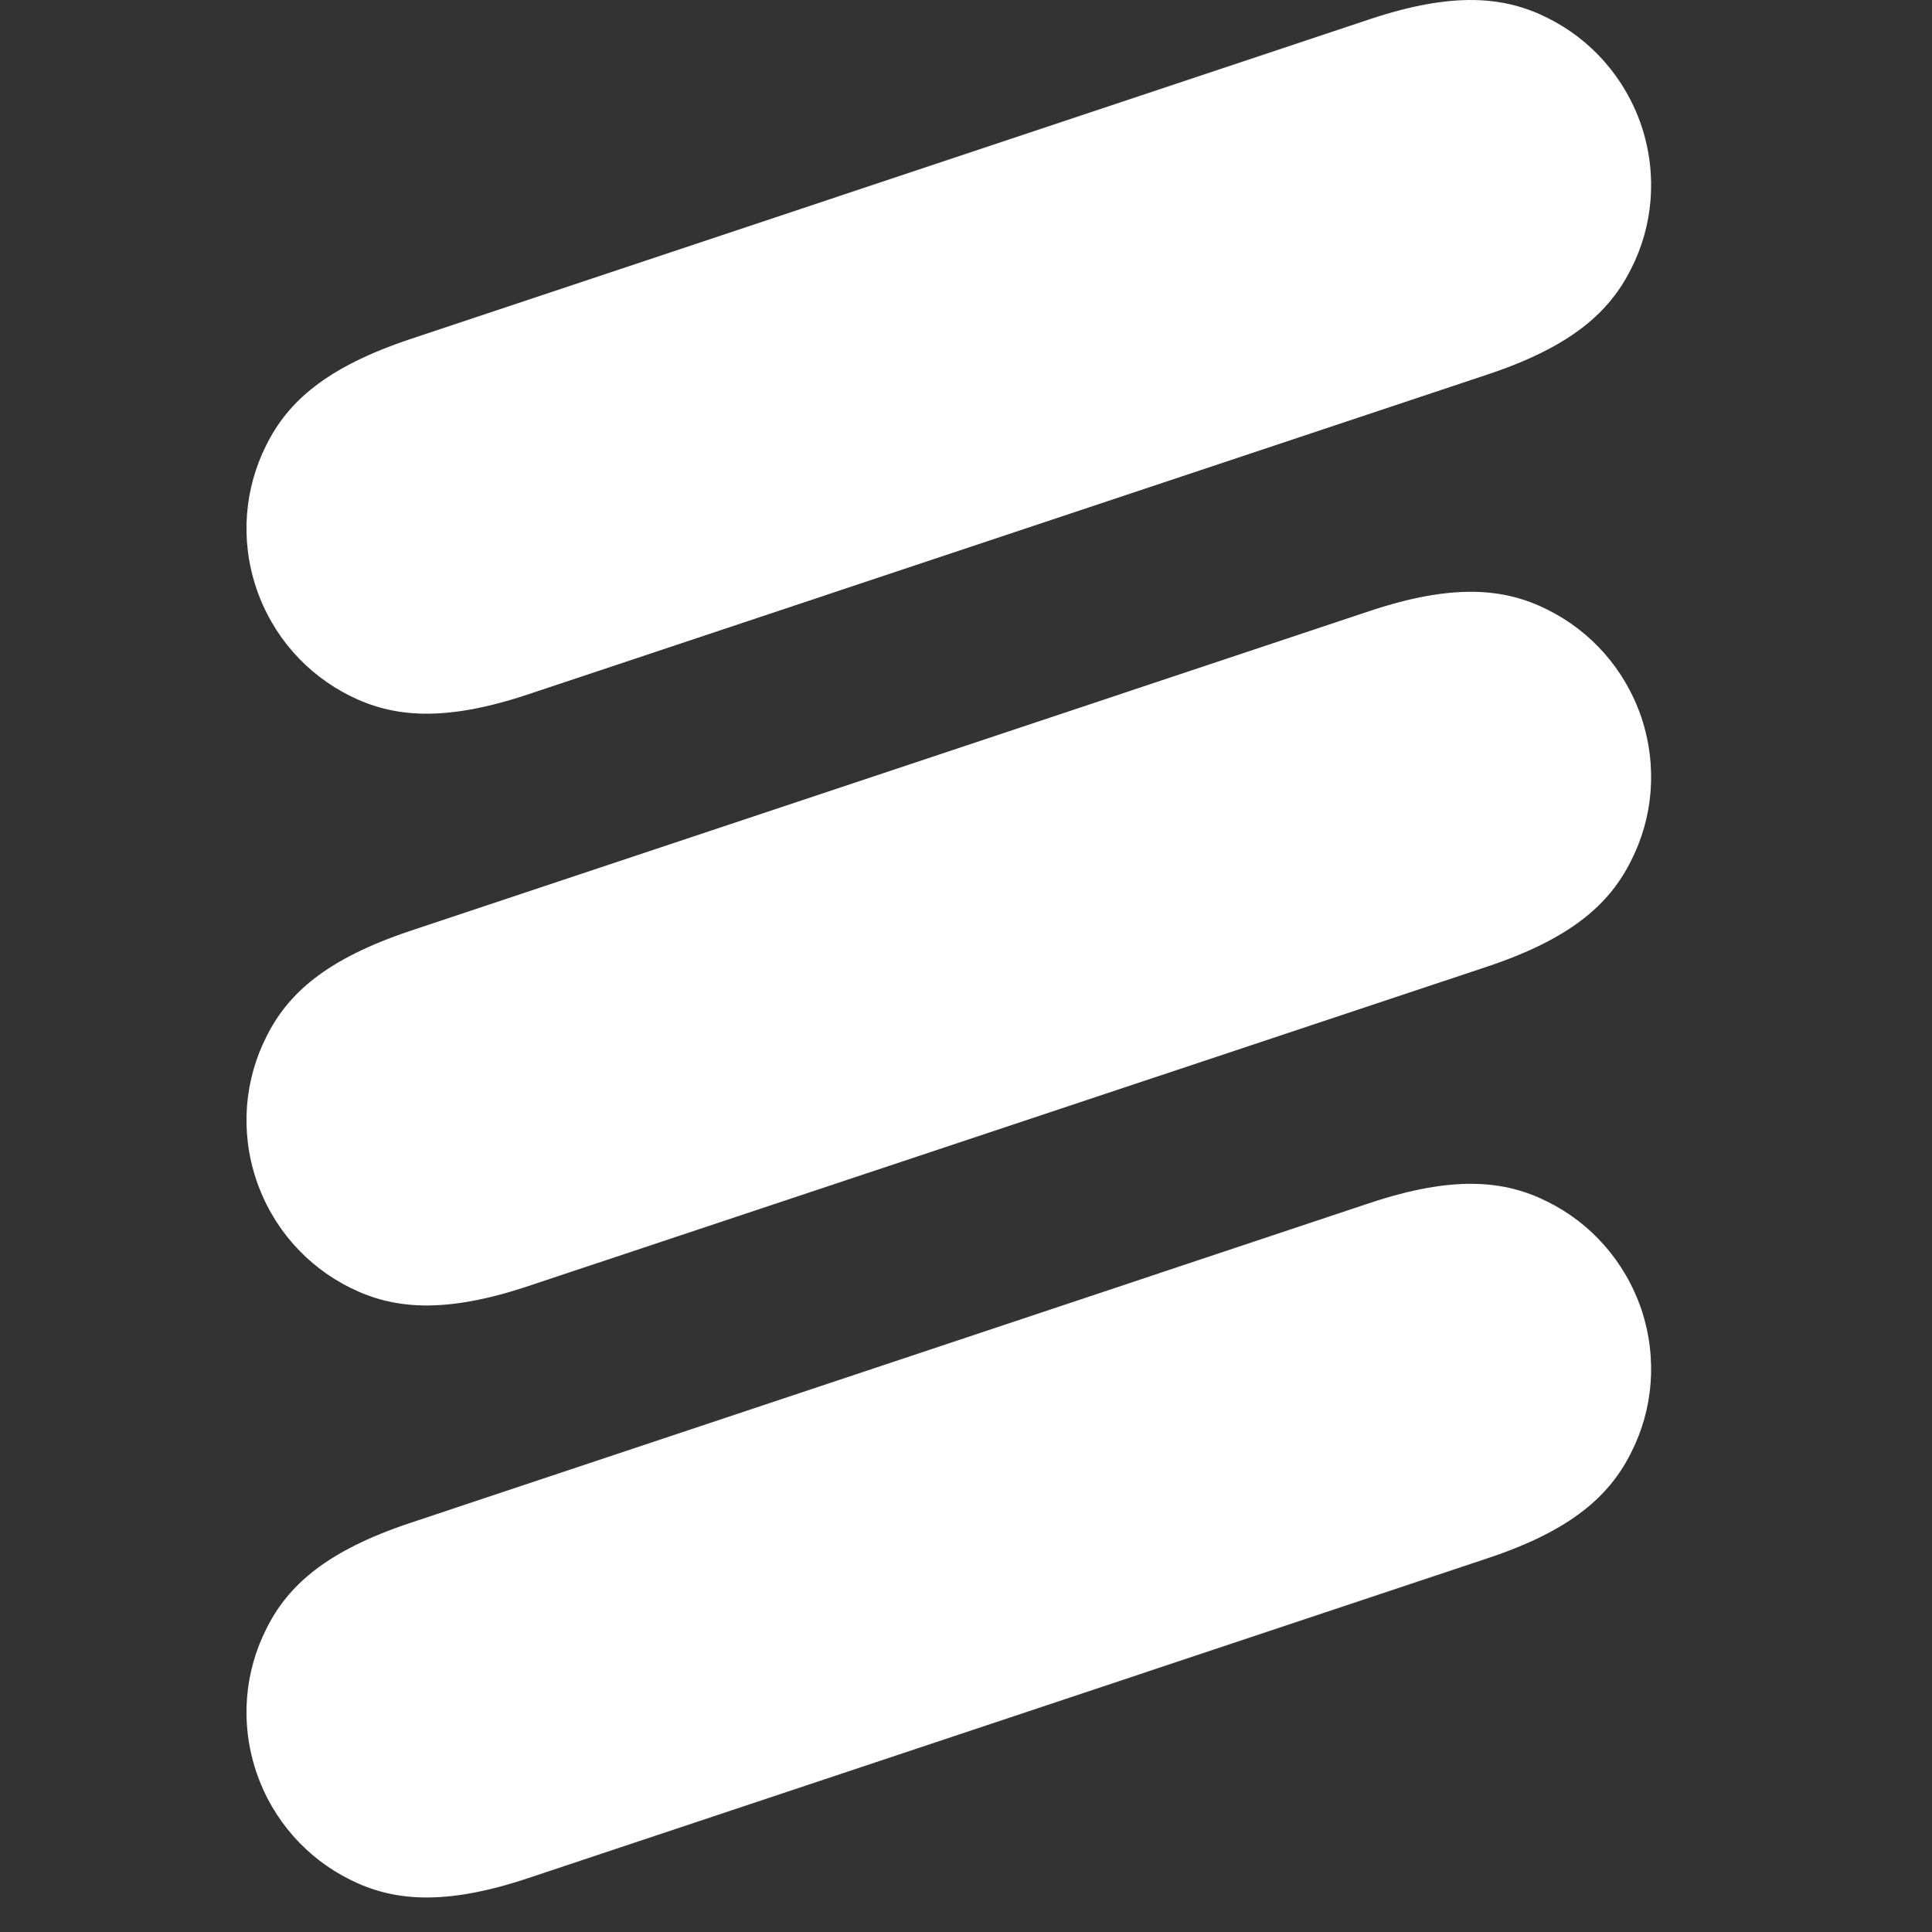<svg width="56" height="56" xmlns="http://www.w3.org/2000/svg" xmlns:xlink="http://www.w3.org/1999/xlink" xml:space="preserve" overflow="hidden"><rect width="100%" height="100%" fill="#333333" stroke="none"/><g transform="translate(-956 -132)"><g><g><g><g><path d="M1003.58 135.651C1003.1 134.234 1002.1 133.134 1000.85 132.516 999.615 131.897 998.13 131.746 995.682 132.564L967.887 141.831C965.439 142.649 964.339 143.653 963.721 144.898 963.095 146.135 962.951 147.613 963.425 149.036 963.899 150.452 964.903 151.553 966.148 152.171 967.385 152.79 968.87 152.941 971.318 152.123L999.113 142.856C1001.56 142.044 1002.66 141.034 1003.28 139.789 1003.91 138.552 1004.05 137.074 1003.58 135.651Z" fill="#FFFFFF" fill-rule="nonzero" fill-opacity="1"/><path d="M1003.58 152.804C1003.1 151.387 1002.1 150.288 1000.85 149.669 999.615 149.05 998.13 148.899 995.682 149.717L967.887 158.984C965.439 159.803 964.339 160.806 963.721 162.051 963.095 163.288 962.951 164.766 963.425 166.189 963.899 167.606 964.903 168.706 966.148 169.324 967.385 169.943 968.87 170.094 971.318 169.276L999.113 160.016C1001.56 159.197 1002.66 158.194 1003.28 156.943 1003.91 155.705 1004.05 154.227 1003.58 152.804Z" fill="#FFFFFF" fill-rule="nonzero" fill-opacity="1"/><path d="M1003.58 169.964C1003.1 168.548 1002.1 167.447 1000.85 166.829 999.615 166.21 998.13 166.059 995.682 166.877L967.887 176.144C965.439 176.962 964.339 177.966 963.721 179.211 963.095 180.448 962.951 181.926 963.425 183.349 963.899 184.766 964.903 185.866 966.148 186.484 967.385 187.103 968.87 187.254 971.318 186.436L999.113 177.169C1001.56 176.357 1002.66 175.347 1003.28 174.103 1003.91 172.865 1004.05 171.387 1003.58 169.964Z" fill="#FFFFFF" fill-rule="nonzero" fill-opacity="1"/></g></g></g></g></g></svg>